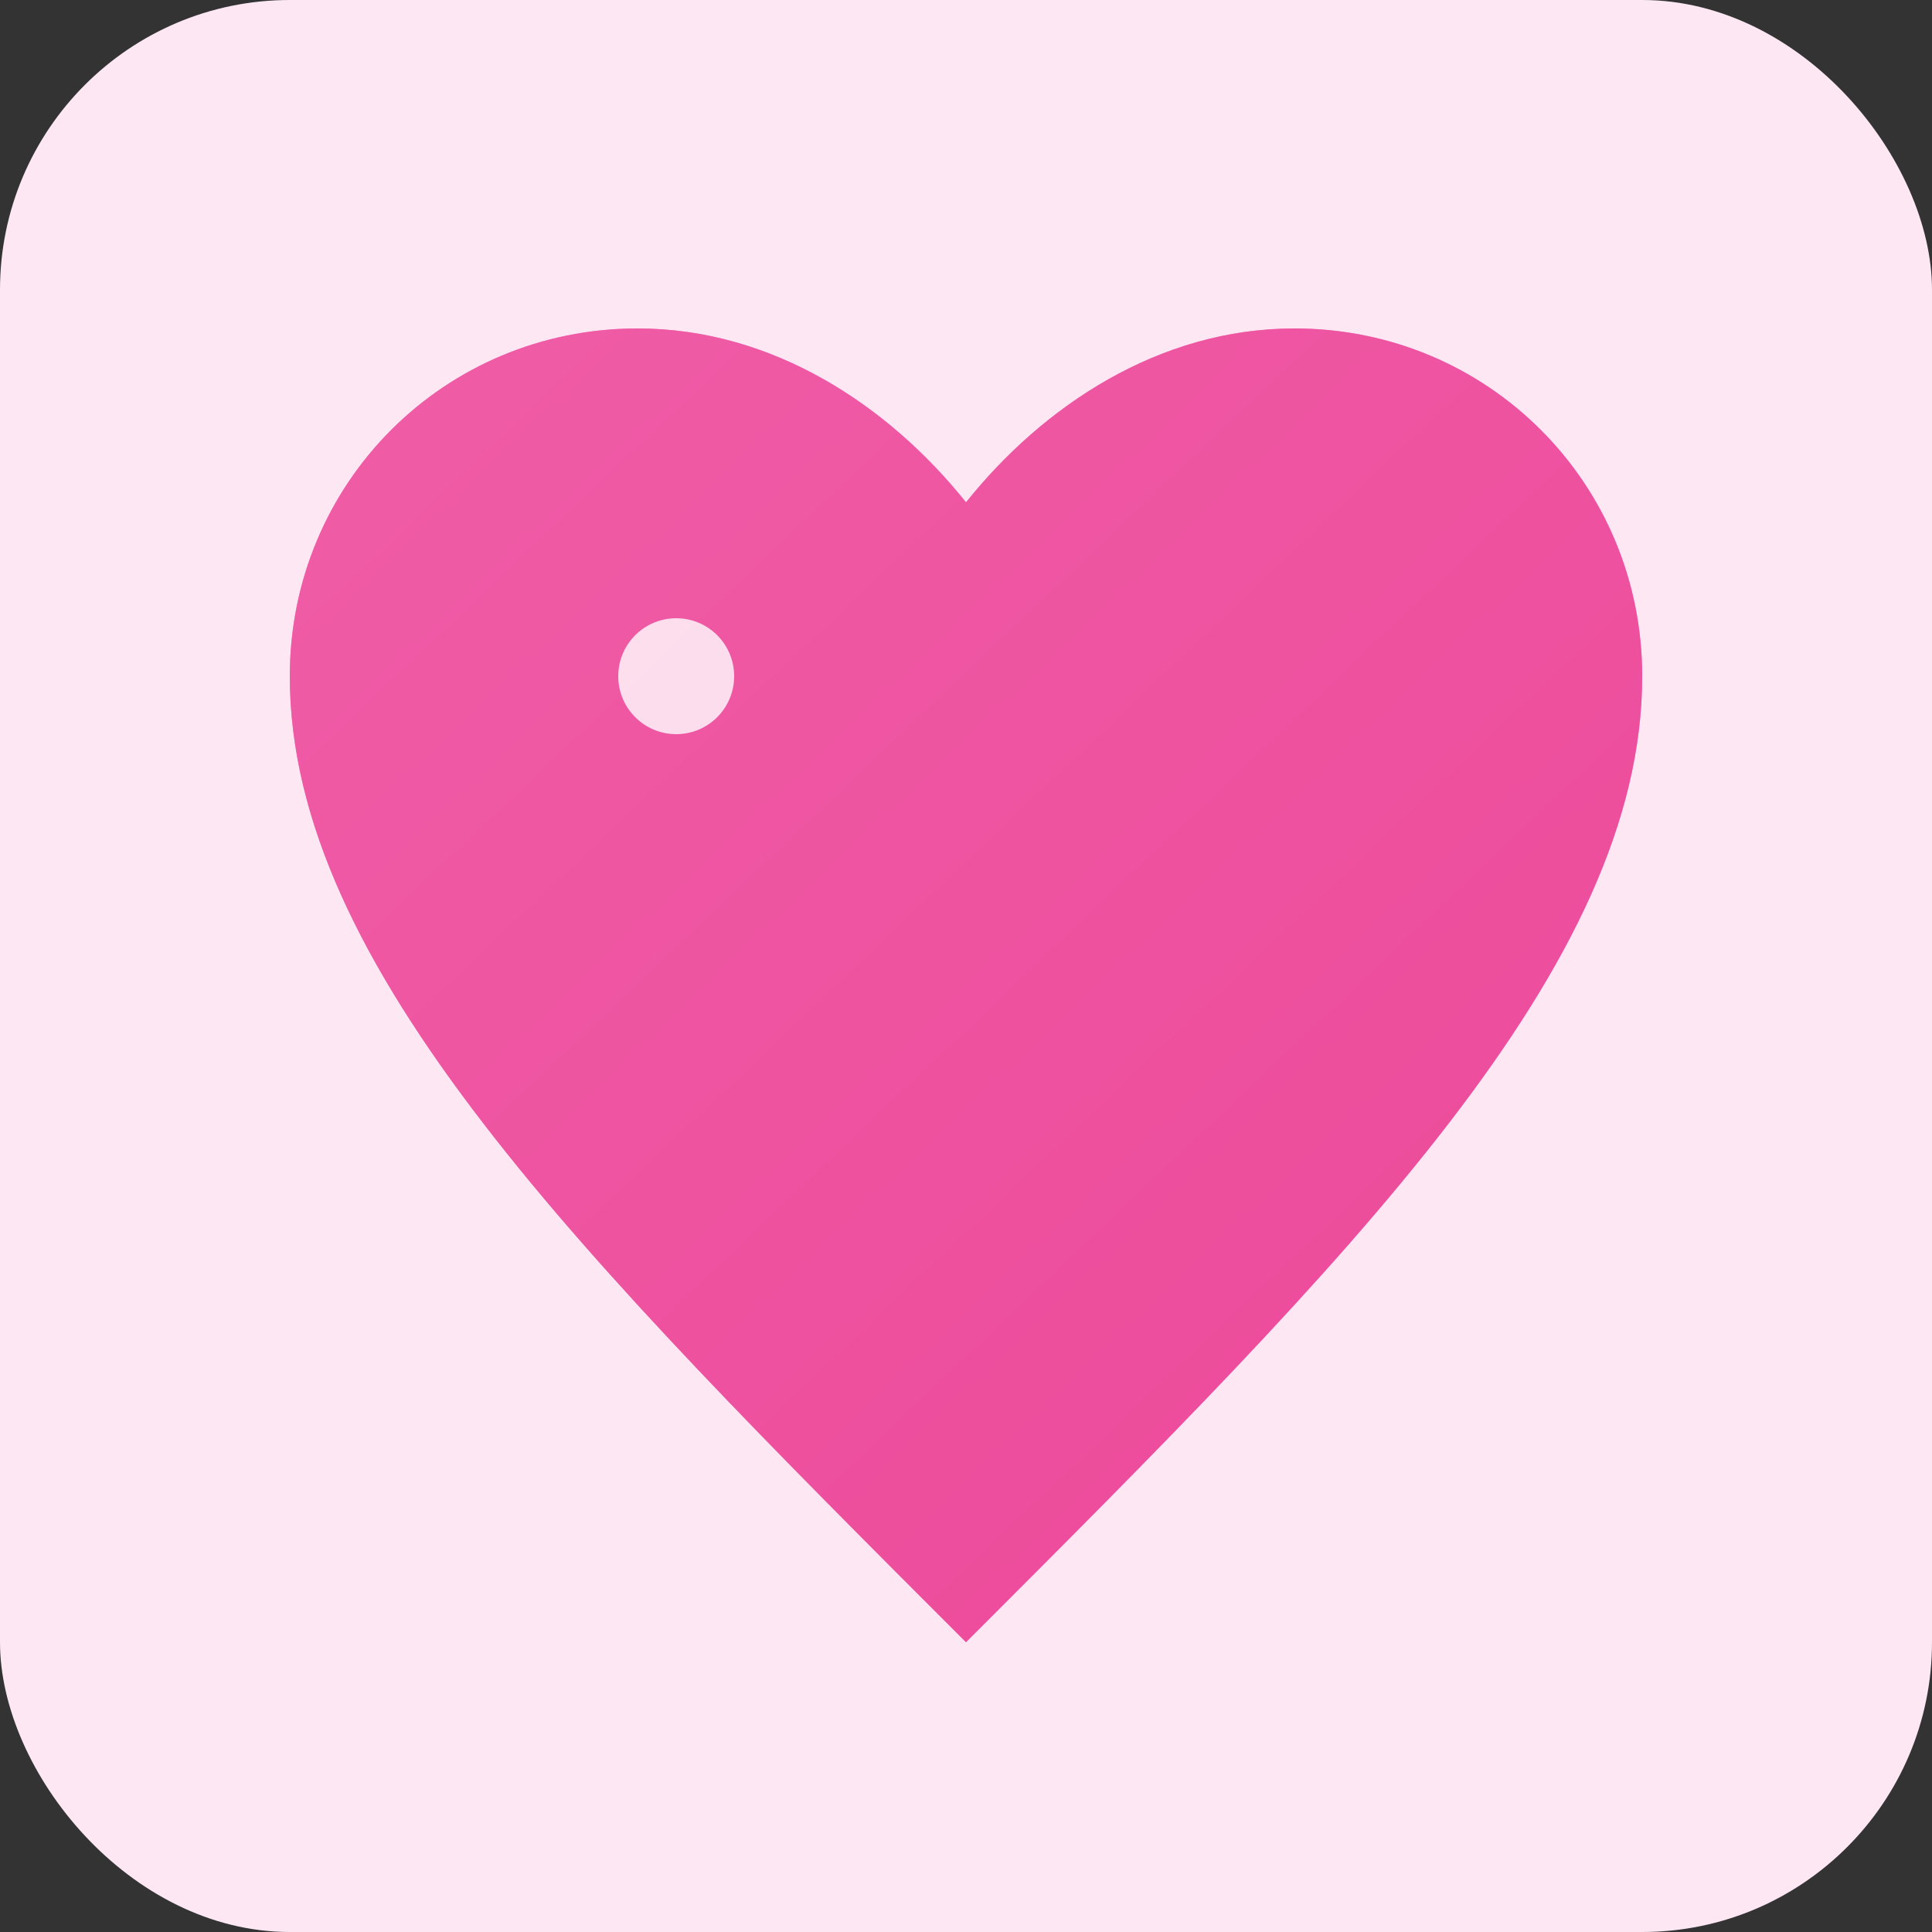 <svg xmlns="http://www.w3.org/2000/svg" viewBox="0 0 100 100" width="100" height="100">
  <rect x="0" y="0" width="100" height="100" fill="#333333" stroke="none"/>
  <rect width="100" height="100" rx="15" fill="#fce7f3"/>
  <path d="M50,85 C30,65 15,50 15,35 C15,25 23,17 33,17 C40,17 46,21 50,26 C54,21 60,17 67,17 C77,17 85,25 85,35 C85,50 70,65 50,85Z" fill="#ec4899"/>
  <path d="M50,85 C30,65 15,50 15,35 C15,25 23,17 33,17 C40,17 46,21 50,26 C54,21 60,17 67,17 C77,17 85,25 85,35 C85,50 70,65 50,85Z" fill="url(#heart-gradient)" opacity="0.5"/>
  <circle cx="35" cy="35" r="3" fill="#fff" opacity="0.8"/>
  <defs>
    <linearGradient id="heart-gradient" x1="0%" y1="0%" x2="100%" y2="100%">
      <stop offset="0%" style="stop-color:#f472b6;stop-opacity:1" />
      <stop offset="100%" style="stop-color:#ec4899;stop-opacity:1" />
    </linearGradient>
  </defs>
</svg>